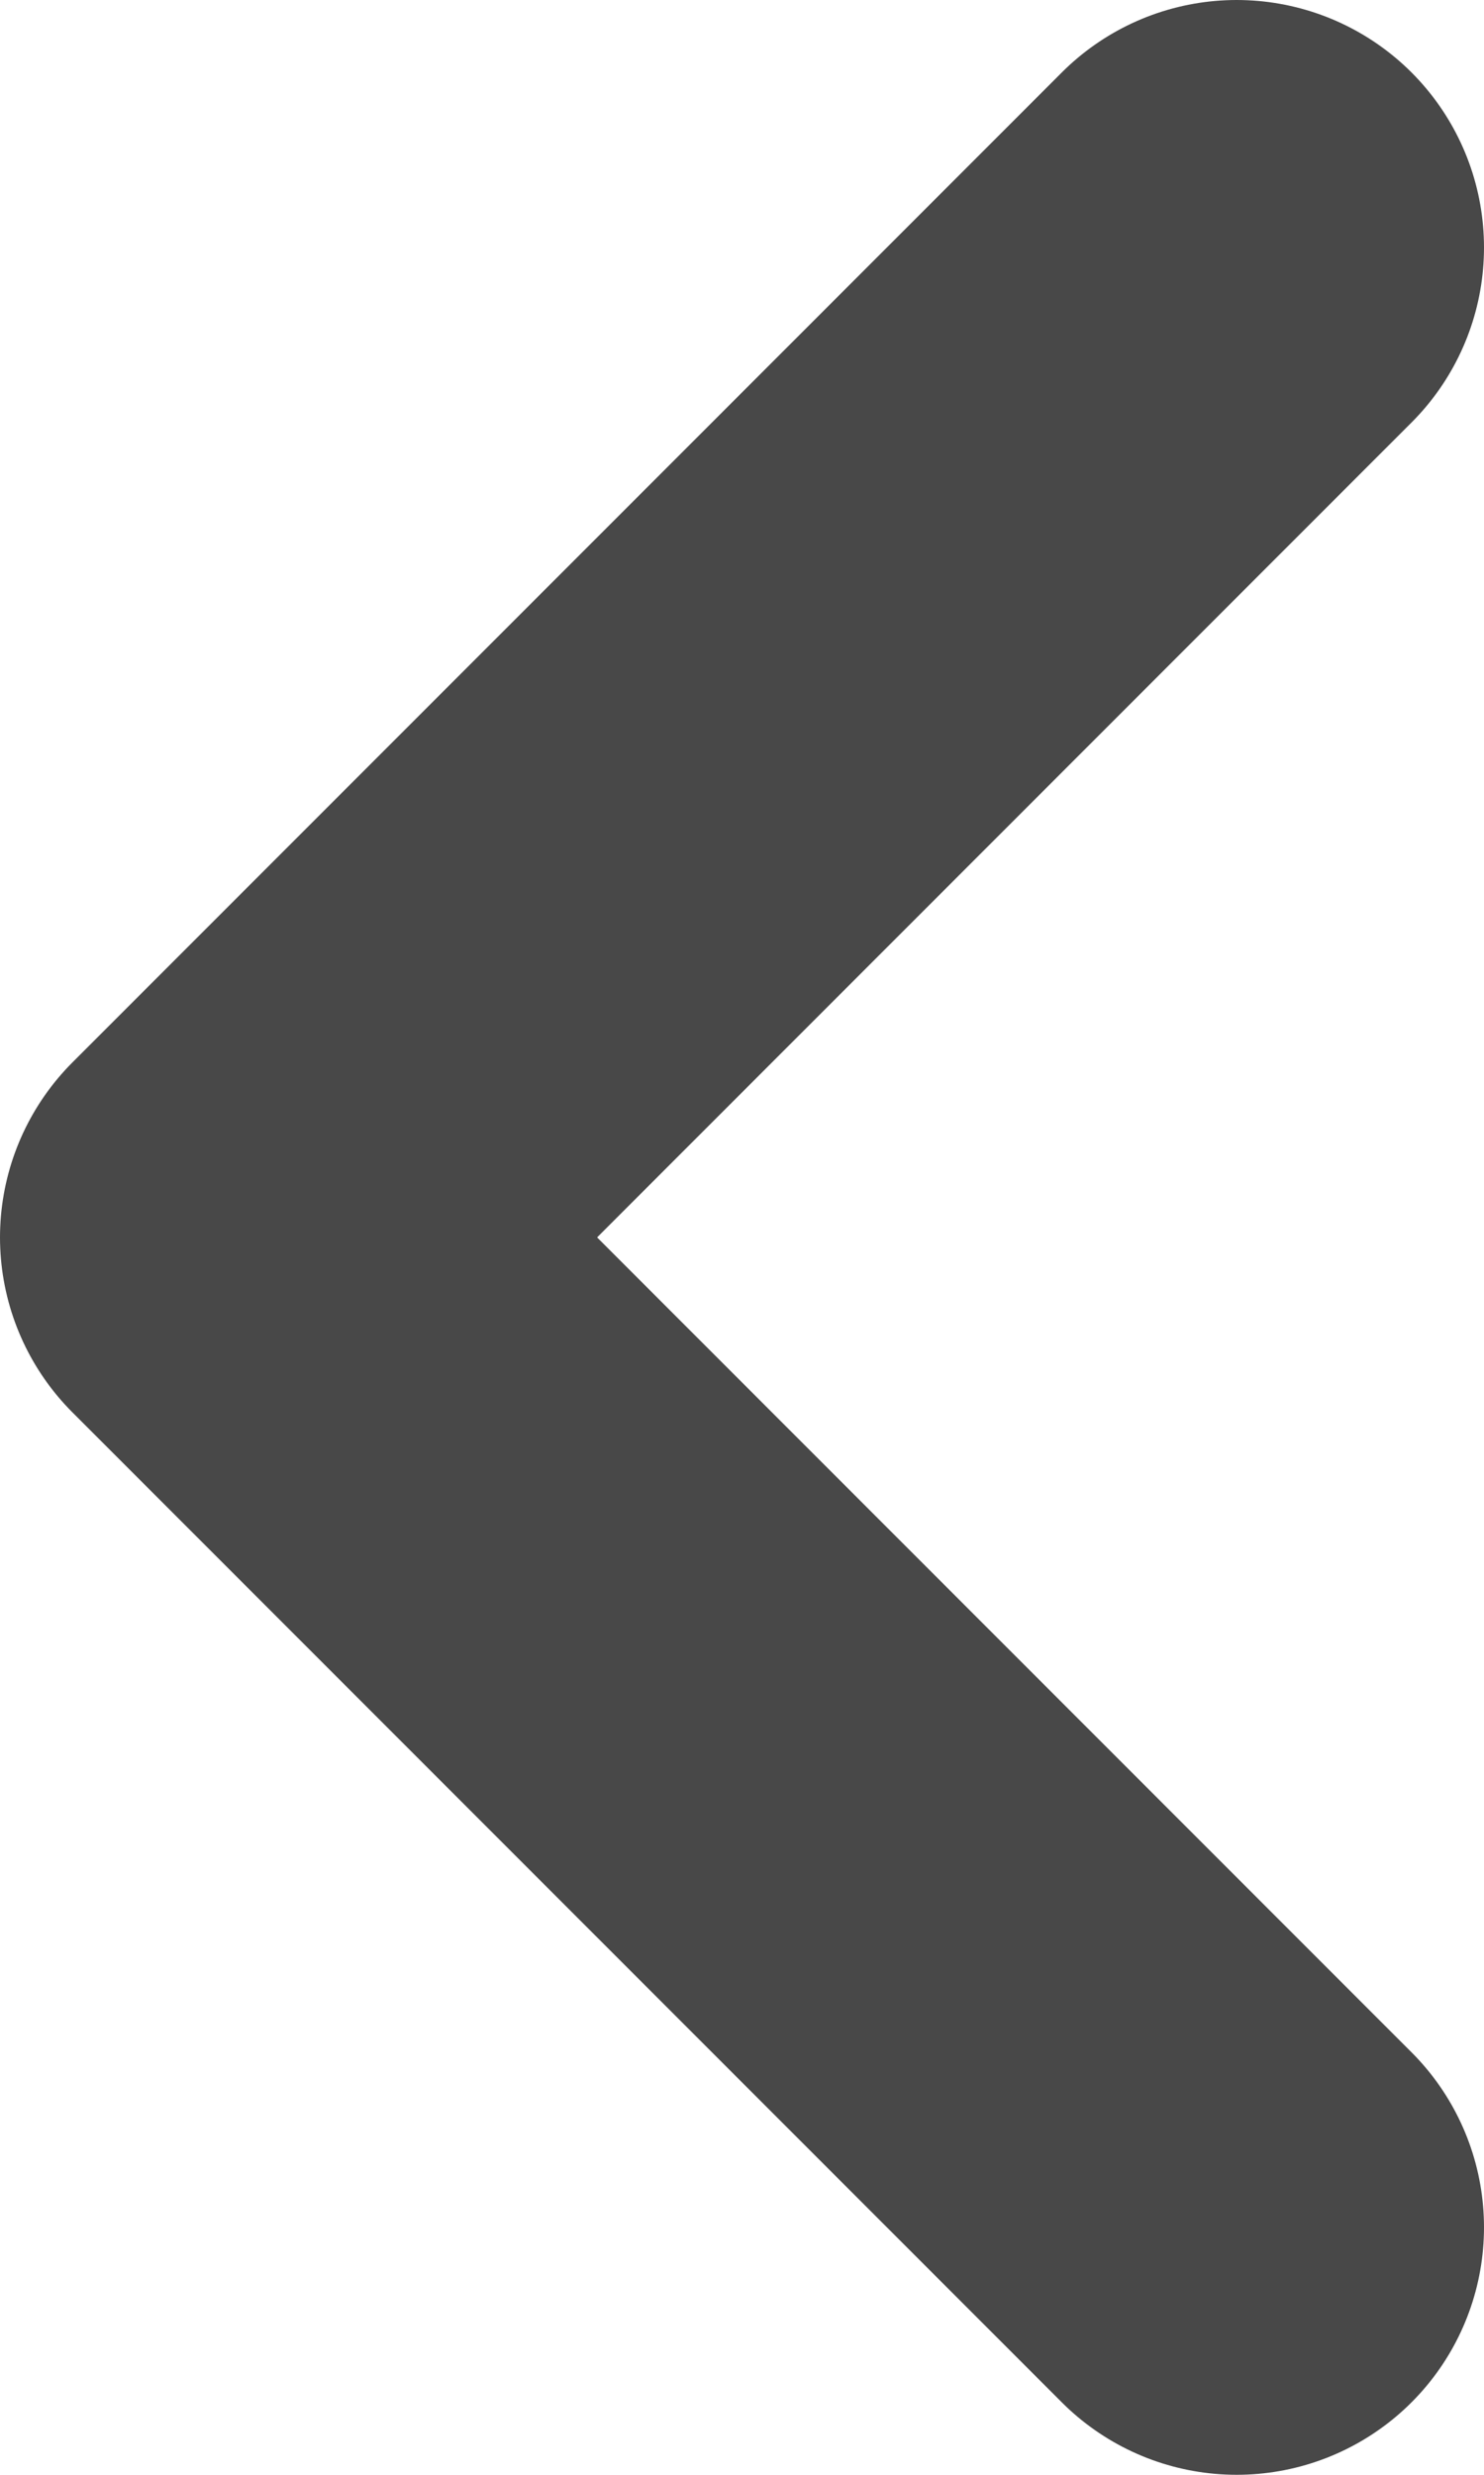 <svg width="18" height="30" viewBox="0 0 18 30" fill="none" xmlns="http://www.w3.org/2000/svg">
<path d="M15 3L3 15L15 27" stroke="#484848" stroke-width="6" stroke-linecap="round" stroke-linejoin="round"/>
</svg>
